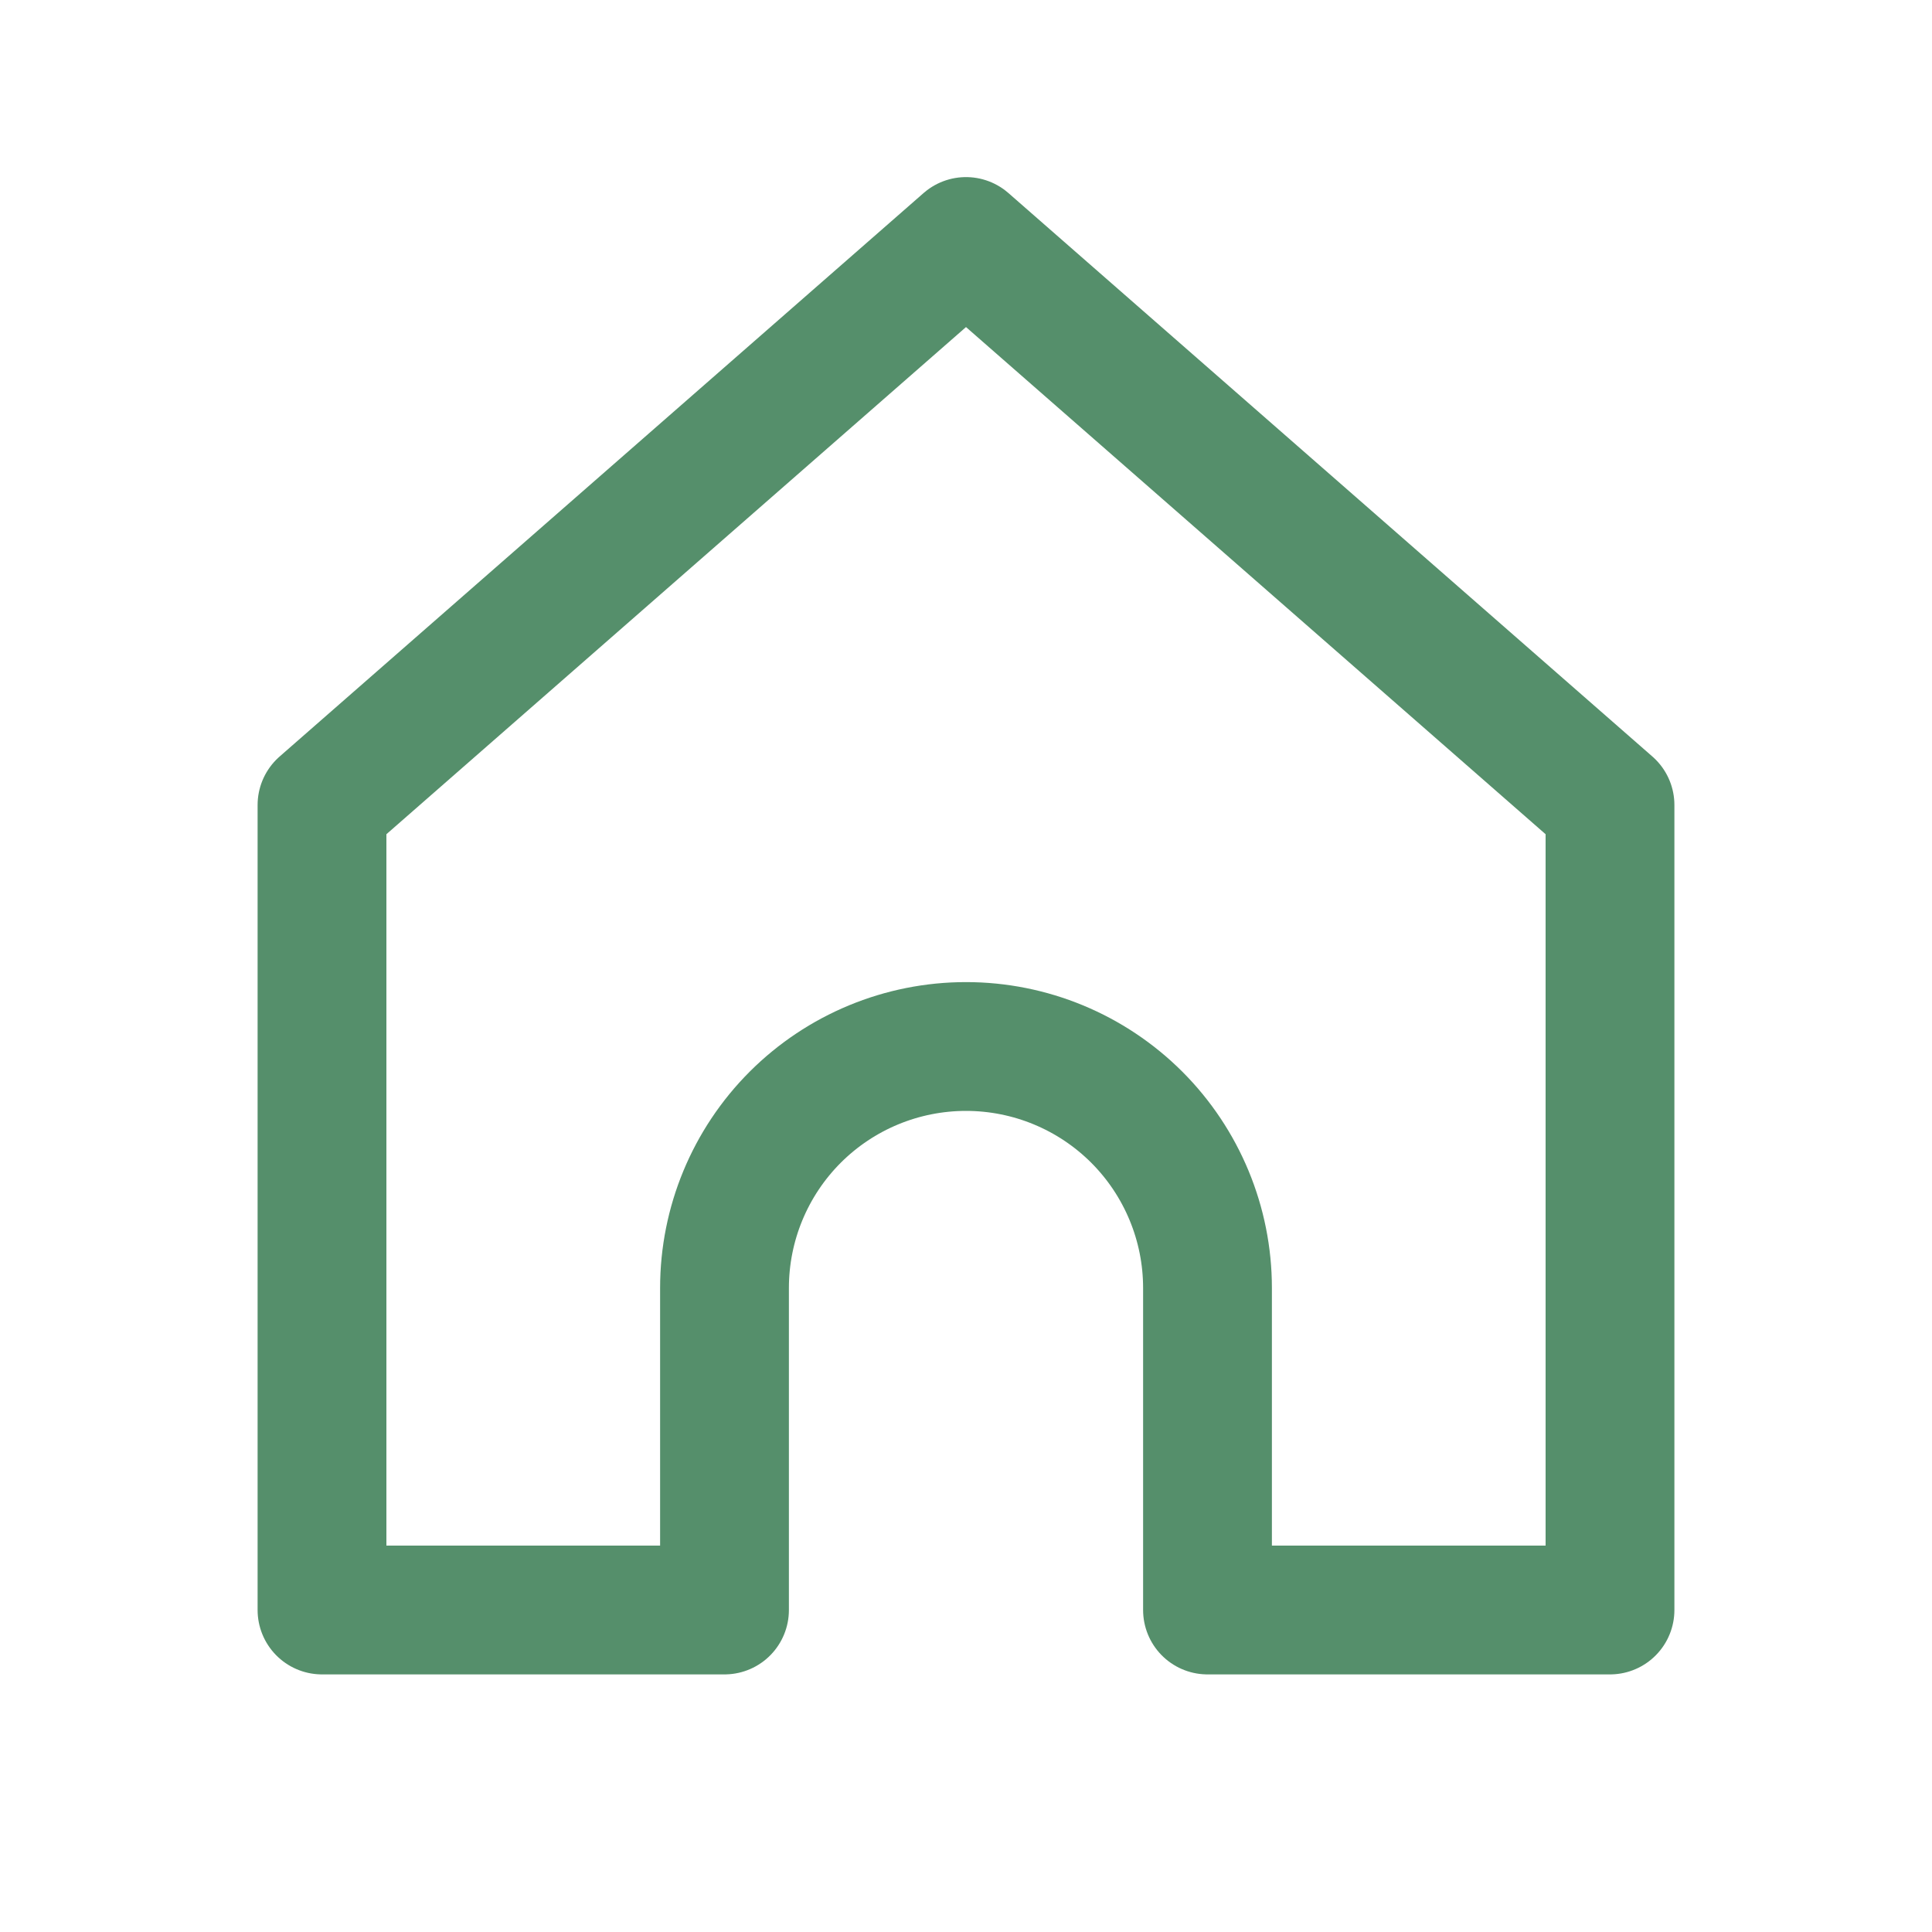 <svg width="30" height="30" viewBox="0 0 30 30" fill="none" xmlns="http://www.w3.org/2000/svg">
<path d="M5 12.5L15 3.75L25 12.5L25 25H18.75V20C18.75 19.005 18.355 18.052 17.652 17.348C16.948 16.645 15.995 16.25 15 16.25C14.005 16.25 13.052 16.645 12.348 17.348C11.645 18.052 11.25 19.005 11.25 20V25H5L5 12.5Z" stroke="#558F6B" stroke-width="2" stroke-linecap="round" stroke-linejoin="round"/>
</svg>
